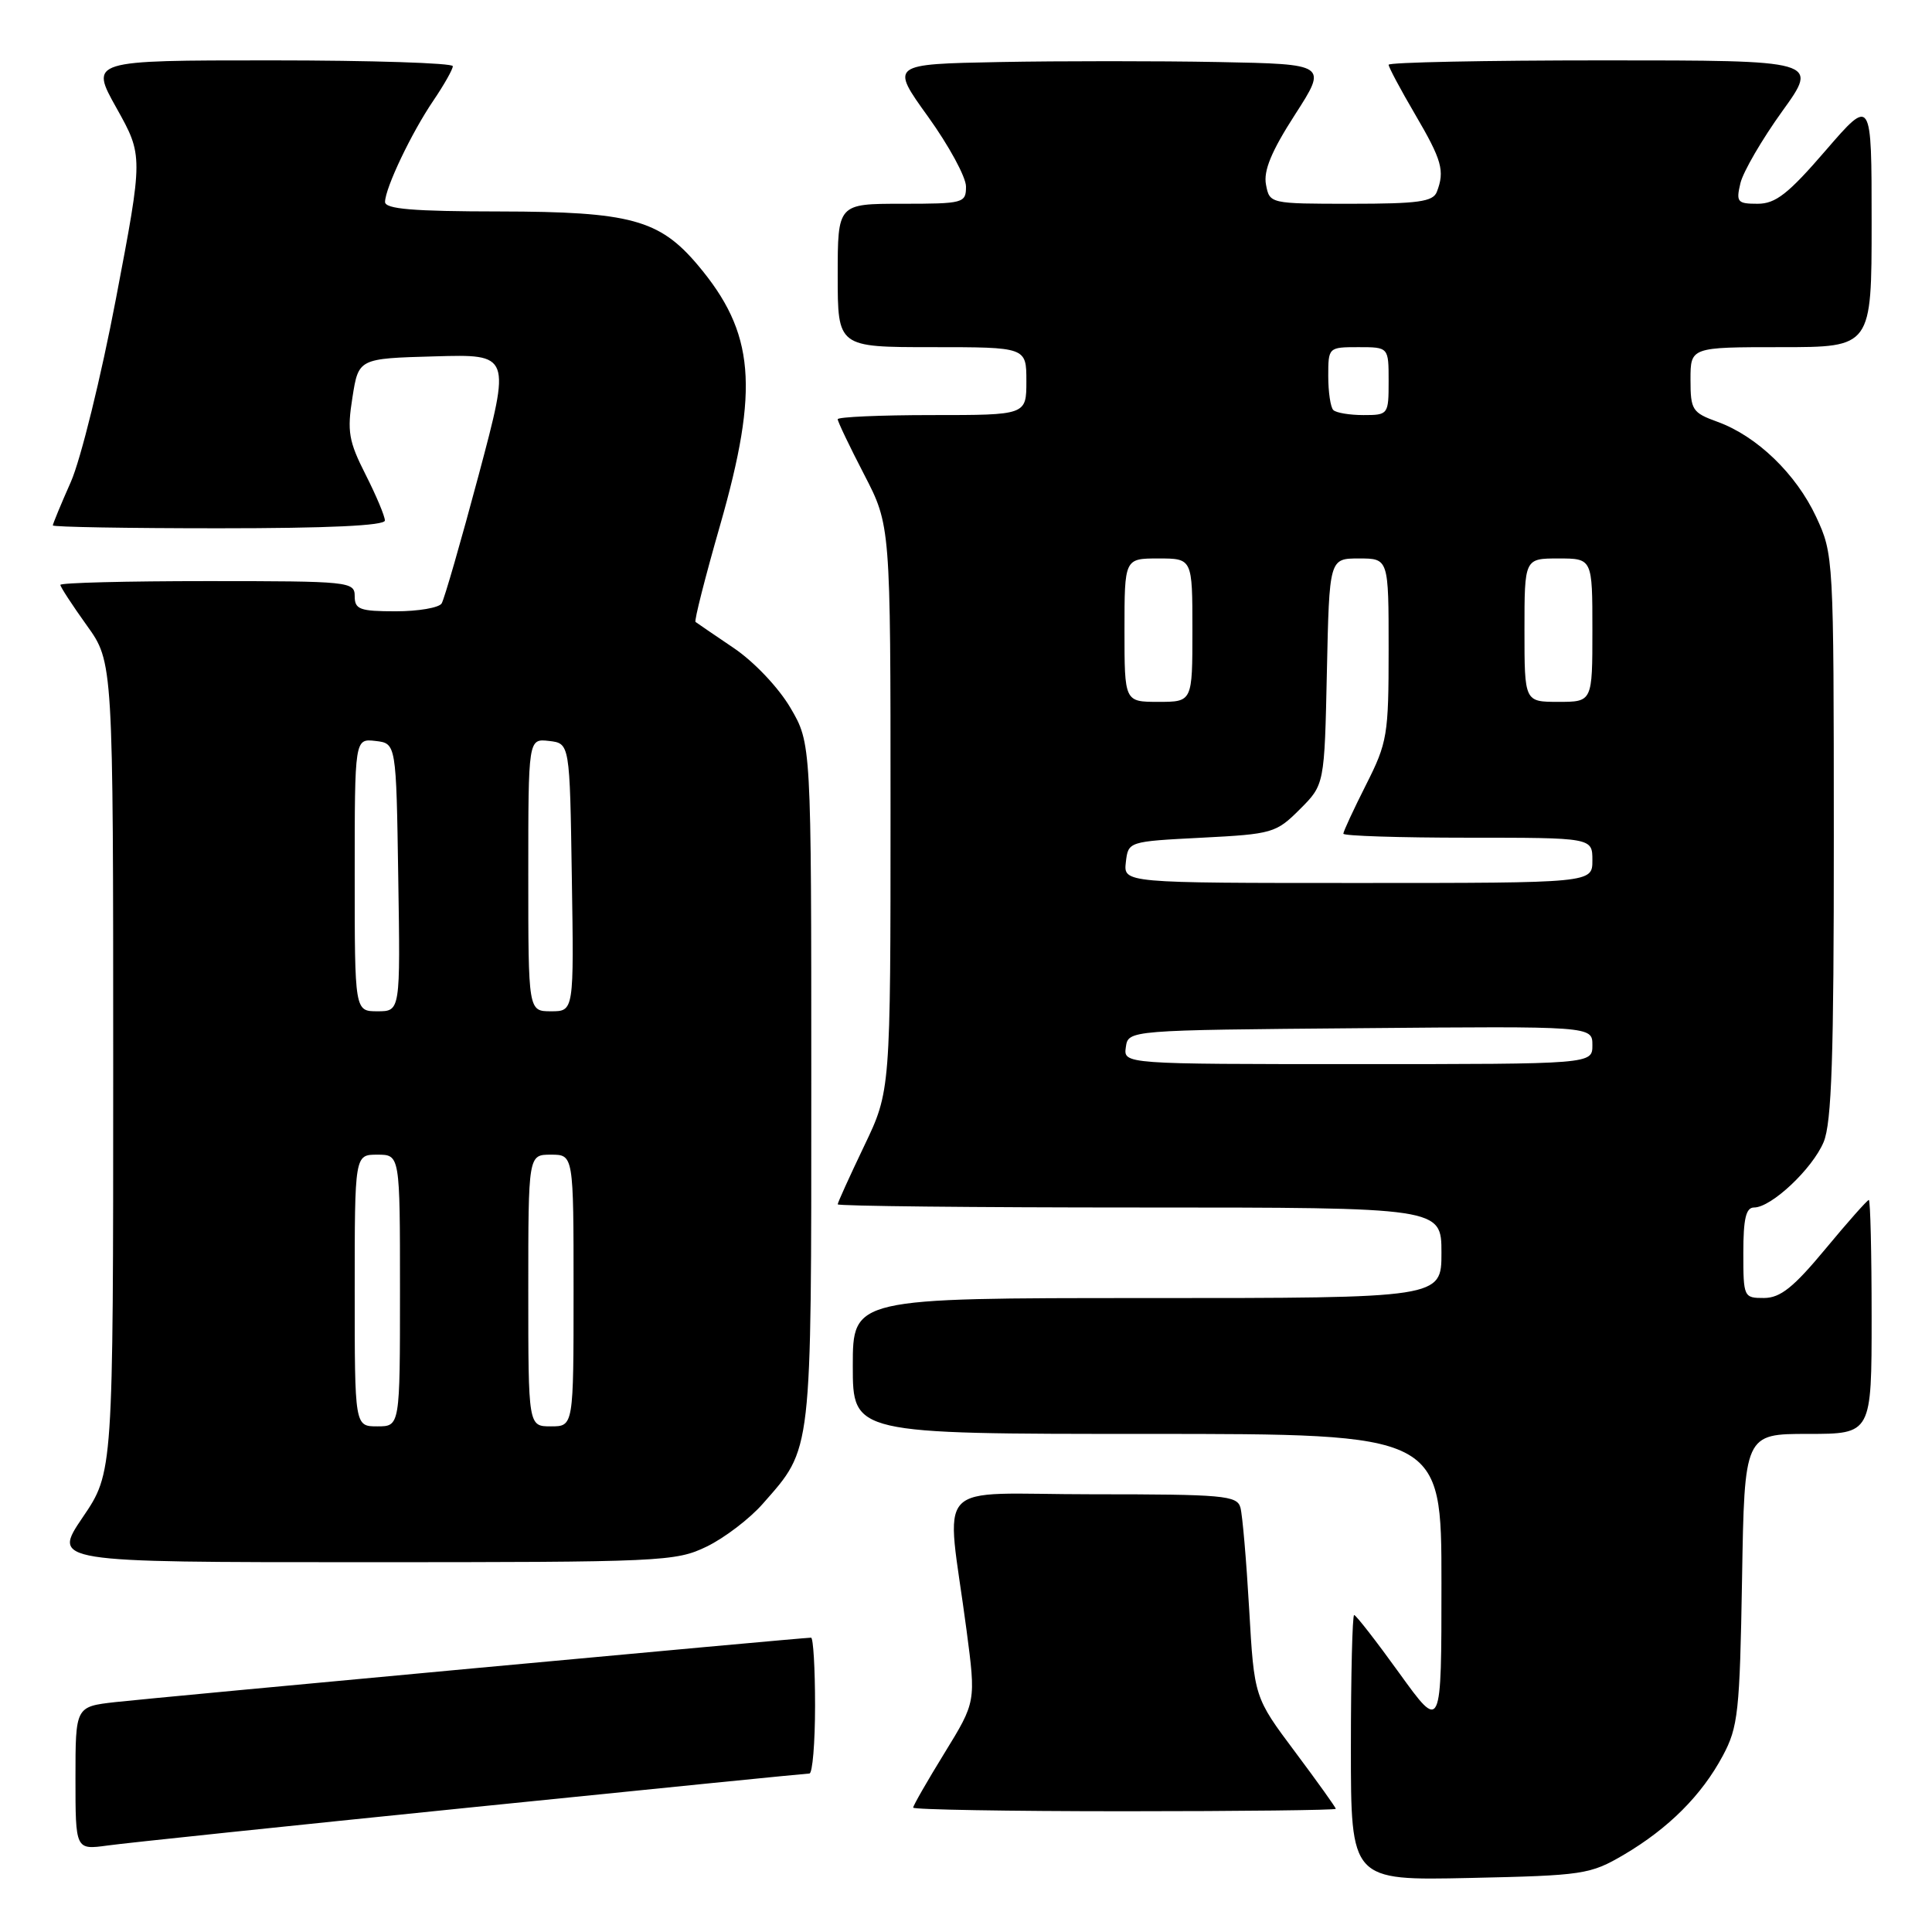 <?xml version="1.0" encoding="UTF-8" standalone="no"?>
<!DOCTYPE svg PUBLIC "-//W3C//DTD SVG 1.1//EN" "http://www.w3.org/Graphics/SVG/1.1/DTD/svg11.dtd" >
<svg xmlns="http://www.w3.org/2000/svg" xmlns:xlink="http://www.w3.org/1999/xlink" version="1.1" viewBox="0 0 256 256">
 <g >
 <path fill="currentColor"
d=" M 215.17 245.76 C 221.09 242.27 225.48 237.89 228.29 232.63 C 230.31 228.86 230.53 226.85 230.83 209.25 C 231.15 190.00 231.15 190.00 239.58 190.00 C 248.00 190.00 248.00 190.00 248.00 174.50 C 248.00 165.97 247.83 159.00 247.63 159.00 C 247.43 159.00 244.84 161.92 241.88 165.49 C 237.66 170.58 235.91 171.98 233.75 171.99 C 231.05 172.00 231.00 171.88 231.00 166.00 C 231.00 161.48 231.35 160.00 232.42 160.00 C 234.71 160.00 240.15 154.88 241.64 151.33 C 242.71 148.77 243.00 140.03 242.99 110.78 C 242.98 73.84 242.96 73.45 240.65 68.49 C 237.99 62.79 232.79 57.78 227.57 55.89 C 224.23 54.68 224.00 54.32 224.00 50.30 C 224.00 46.00 224.00 46.00 236.00 46.00 C 248.00 46.00 248.00 46.00 248.00 29.44 C 248.00 12.89 248.00 12.89 241.91 19.94 C 236.95 25.69 235.28 27.00 232.89 27.00 C 230.20 27.00 230.02 26.77 230.62 24.25 C 230.99 22.74 233.48 18.46 236.15 14.75 C 241.02 8.00 241.02 8.00 212.51 8.00 C 196.83 8.00 184.00 8.26 184.00 8.58 C 184.00 8.90 185.57 11.85 187.50 15.14 C 191.07 21.23 191.46 22.63 190.39 25.42 C 189.89 26.73 187.91 27.00 179.01 27.00 C 168.26 27.00 168.23 26.99 167.75 24.46 C 167.40 22.63 168.47 20.04 171.58 15.21 C 175.90 8.50 175.90 8.50 161.45 8.22 C 153.50 8.07 140.47 8.07 132.48 8.22 C 117.96 8.50 117.96 8.50 122.98 15.47 C 125.74 19.31 128.00 23.47 128.00 24.72 C 128.00 26.91 127.68 27.00 119.50 27.00 C 111.00 27.00 111.00 27.00 111.00 36.50 C 111.00 46.00 111.00 46.00 123.50 46.00 C 136.00 46.00 136.00 46.00 136.00 50.50 C 136.00 55.00 136.00 55.00 123.50 55.00 C 116.62 55.00 111.00 55.25 111.00 55.55 C 111.00 55.86 112.57 59.15 114.50 62.87 C 118.00 69.63 118.00 69.63 118.00 107.09 C 118.00 144.56 118.00 144.56 114.50 151.86 C 112.58 155.88 111.00 159.35 111.00 159.58 C 111.00 159.81 129.00 160.00 151.00 160.00 C 191.00 160.00 191.00 160.00 191.00 166.00 C 191.00 172.00 191.00 172.00 152.00 172.00 C 113.00 172.00 113.00 172.00 113.00 181.00 C 113.00 190.00 113.00 190.00 152.00 190.00 C 191.00 190.00 191.00 190.00 191.00 209.72 C 191.00 229.44 191.00 229.44 185.43 221.72 C 182.37 217.47 179.67 214.00 179.43 214.00 C 179.20 214.00 179.00 221.91 179.00 231.59 C 179.00 249.18 179.00 249.18 194.75 248.84 C 209.82 248.51 210.70 248.38 215.17 245.76 Z  M 62.50 239.48 C 86.70 237.02 106.84 235.00 107.25 235.00 C 107.66 235.00 108.00 230.95 108.00 226.00 C 108.00 221.05 107.76 217.00 107.47 217.00 C 106.31 217.00 20.17 224.98 15.25 225.54 C 10.00 226.14 10.00 226.14 10.00 235.63 C 10.00 245.12 10.00 245.12 14.25 244.54 C 16.59 244.21 38.30 241.94 62.50 239.48 Z  M 177.00 239.68 C 177.00 239.50 174.57 236.10 171.60 232.13 C 166.19 224.90 166.19 224.90 165.52 213.20 C 165.15 206.77 164.63 200.71 164.36 199.75 C 163.91 198.16 162.10 198.00 144.80 198.00 C 123.13 198.00 125.38 195.58 128.07 216.00 C 129.32 225.50 129.32 225.50 125.16 232.27 C 122.87 235.99 121.00 239.25 121.00 239.52 C 121.00 239.78 133.60 240.00 149.00 240.00 C 164.40 240.00 177.00 239.85 177.00 239.68 Z  M 93.64 204.93 C 95.99 203.79 99.34 201.24 101.08 199.25 C 107.65 191.77 107.50 193.11 107.50 143.50 C 107.50 98.50 107.50 98.50 104.73 93.78 C 103.15 91.10 99.92 87.69 97.23 85.87 C 94.63 84.11 92.35 82.56 92.16 82.41 C 91.97 82.27 93.43 76.51 95.41 69.62 C 100.64 51.36 100.02 44.08 92.45 35.11 C 87.37 29.09 83.50 28.05 66.25 28.02 C 54.72 28.01 51.01 27.70 51.02 26.75 C 51.06 24.87 54.52 17.60 57.43 13.32 C 58.84 11.24 60.00 9.19 60.00 8.77 C 60.00 8.35 49.18 8.00 35.95 8.00 C 11.90 8.00 11.90 8.00 15.44 14.32 C 18.97 20.64 18.97 20.64 15.37 39.55 C 13.39 49.95 10.70 60.88 9.39 63.85 C 8.07 66.82 7.00 69.42 7.00 69.62 C 7.00 69.83 16.90 70.00 29.00 70.00 C 43.47 70.00 51.00 69.65 51.00 68.97 C 51.00 68.40 49.85 65.66 48.44 62.88 C 46.20 58.46 45.98 57.17 46.70 52.66 C 47.51 47.50 47.51 47.50 57.60 47.22 C 67.69 46.93 67.69 46.93 63.43 62.93 C 61.08 71.73 58.87 79.39 58.52 79.96 C 58.17 80.53 55.43 81.00 52.44 81.00 C 47.67 81.00 47.00 80.75 47.00 79.00 C 47.00 77.07 46.33 77.00 27.50 77.00 C 16.77 77.00 8.00 77.22 8.00 77.50 C 8.00 77.77 9.58 80.19 11.50 82.87 C 15.00 87.74 15.00 87.74 15.00 141.42 C 15.00 195.11 15.00 195.11 10.96 201.05 C 6.93 207.00 6.93 207.00 48.15 207.00 C 87.78 207.00 89.53 206.92 93.64 204.93 Z  M 149.18 138.75 C 149.50 136.50 149.50 136.50 180.25 136.24 C 211.00 135.97 211.00 135.97 211.00 138.49 C 211.00 141.00 211.00 141.00 179.93 141.00 C 148.86 141.00 148.86 141.00 149.18 138.75 Z  M 149.18 114.25 C 149.50 111.50 149.50 111.50 159.24 111.00 C 168.61 110.52 169.09 110.38 172.24 107.23 C 175.50 103.97 175.50 103.97 175.82 88.98 C 176.14 74.00 176.14 74.00 180.07 74.00 C 184.00 74.00 184.00 74.00 184.00 86.03 C 184.00 97.41 183.84 98.38 181.00 104.00 C 179.35 107.27 178.00 110.18 178.00 110.47 C 178.00 110.76 185.43 111.00 194.50 111.00 C 211.00 111.00 211.00 111.00 211.00 114.00 C 211.00 117.00 211.00 117.00 179.93 117.00 C 148.87 117.00 148.87 117.00 149.18 114.25 Z  M 149.00 83.50 C 149.00 74.00 149.00 74.00 153.50 74.00 C 158.00 74.00 158.00 74.00 158.00 83.50 C 158.00 93.00 158.00 93.00 153.50 93.00 C 149.00 93.00 149.00 93.00 149.00 83.50 Z  M 202.00 83.50 C 202.00 74.00 202.00 74.00 206.50 74.00 C 211.00 74.00 211.00 74.00 211.00 83.50 C 211.00 93.00 211.00 93.00 206.50 93.00 C 202.00 93.00 202.00 93.00 202.00 83.50 Z  M 176.67 54.33 C 176.30 53.97 176.00 51.94 176.00 49.83 C 176.00 46.03 176.03 46.00 180.00 46.00 C 184.00 46.00 184.00 46.00 184.00 50.50 C 184.00 54.93 183.95 55.00 180.67 55.00 C 178.83 55.00 177.03 54.70 176.67 54.33 Z  M 47.00 171.00 C 47.00 153.00 47.00 153.00 50.00 153.00 C 53.00 153.00 53.00 153.00 53.00 171.00 C 53.00 189.00 53.00 189.00 50.00 189.00 C 47.00 189.00 47.00 189.00 47.00 171.00 Z  M 70.00 171.00 C 70.00 153.00 70.00 153.00 73.00 153.00 C 76.00 153.00 76.00 153.00 76.00 171.00 C 76.00 189.00 76.00 189.00 73.00 189.00 C 70.00 189.00 70.00 189.00 70.00 171.00 Z  M 47.00 115.93 C 47.00 97.87 47.00 97.87 49.75 98.18 C 52.50 98.50 52.50 98.50 52.77 116.25 C 53.05 134.00 53.05 134.00 50.02 134.00 C 47.00 134.00 47.00 134.00 47.00 115.93 Z  M 70.00 115.93 C 70.00 97.87 70.00 97.87 72.75 98.18 C 75.50 98.50 75.50 98.50 75.77 116.25 C 76.05 134.00 76.05 134.00 73.02 134.00 C 70.00 134.00 70.00 134.00 70.00 115.93 Z "/>
</g>
</svg>